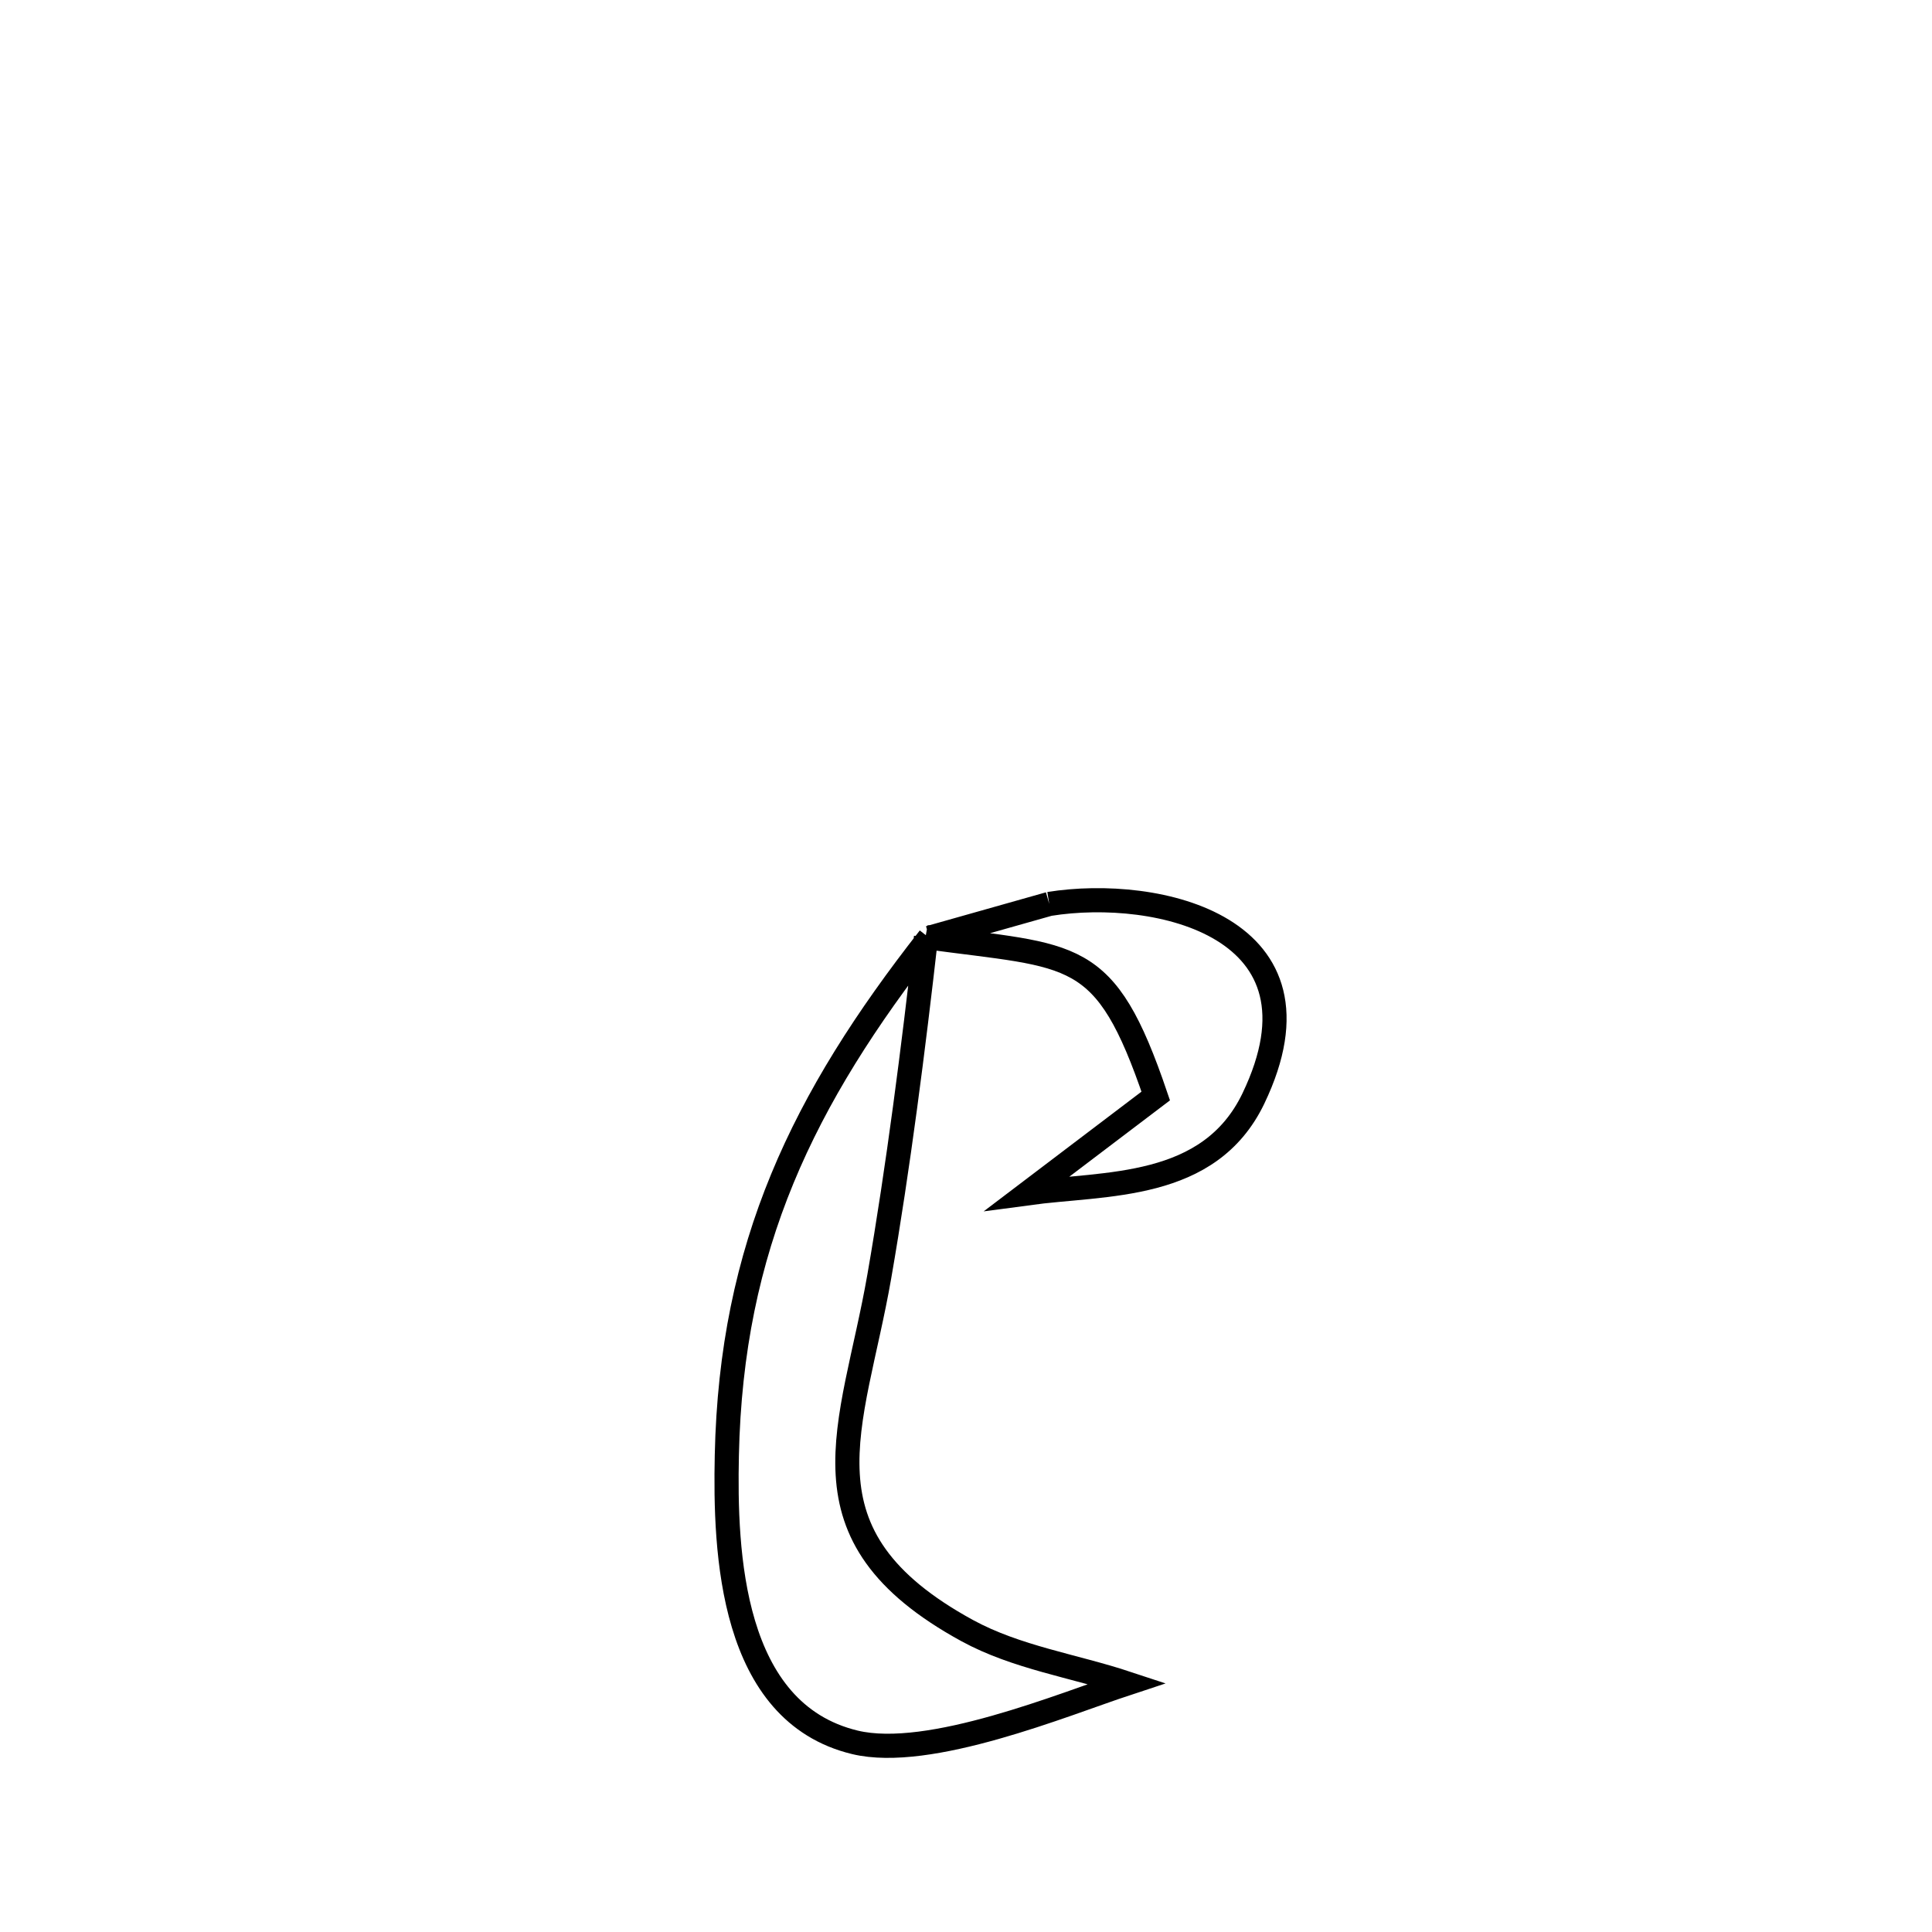 <svg xmlns="http://www.w3.org/2000/svg" viewBox="0.0 0.0 24.0 24.0" height="200px" width="200px"><path fill="none" stroke="black" stroke-width=".3" stroke-opacity="1.0"  filling="0" d="M13.034 11.229 L13.034 11.229 C14.375 11.014 16.596 11.506 15.57 13.646 C15.021 14.789 13.739 14.691 12.764 14.823 L12.764 14.823 C13.295 14.42 13.826 14.018 14.357 13.615 L14.357 13.615 C13.724 11.753 13.355 11.894 11.503 11.641 L11.544 11.65 C12.041 11.51 12.537 11.37 13.034 11.229 L13.034 11.229"></path>
<path fill="none" stroke="black" stroke-width=".3" stroke-opacity="1.0"  filling="0" d="M11.503 11.641 L11.503 11.641 C11.347 13.019 11.158 14.504 10.923 15.856 C10.595 17.741 9.841 19.068 12.015 20.256 C12.627 20.59 13.339 20.693 14.001 20.912 L14.001 20.912 C13.216 21.171 11.545 21.866 10.62 21.644 C9.075 21.272 9.003 19.285 9.029 18.077 C9.084 15.481 9.974 13.654 11.544 11.651 L11.503 11.641"></path></svg>